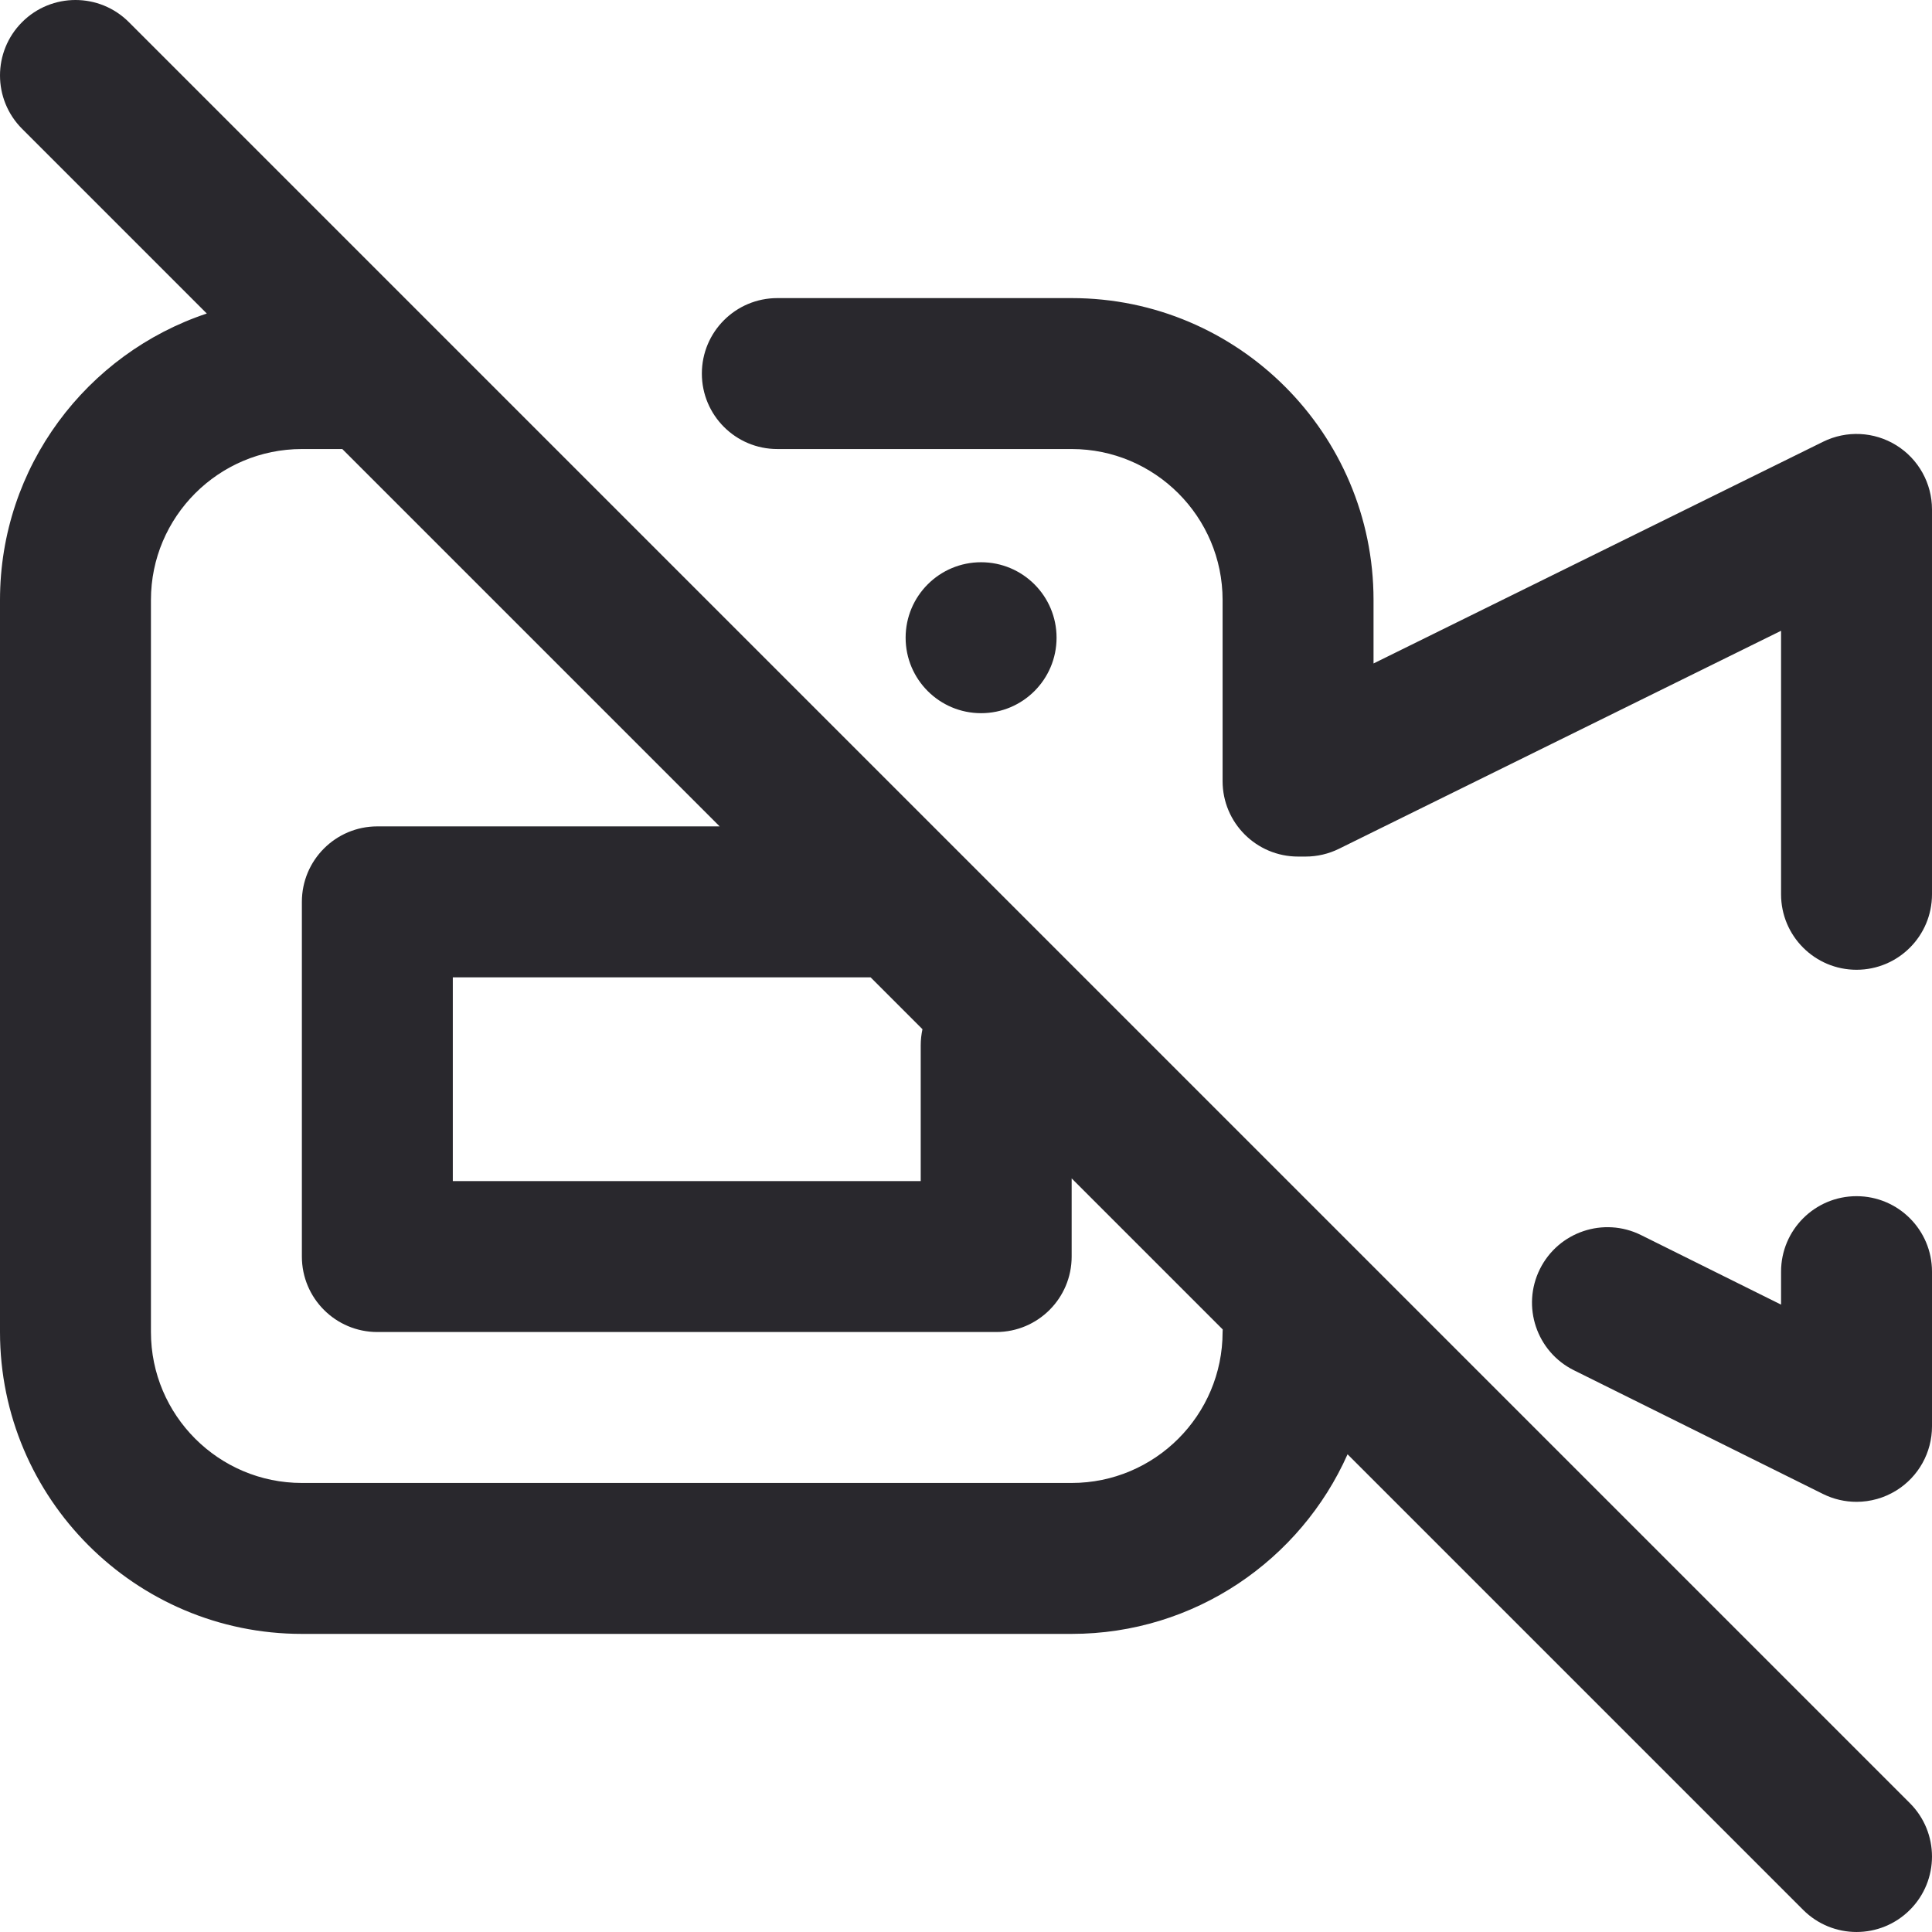 <?xml version="1.0"?>
<svg xmlns="http://www.w3.org/2000/svg" height="1024px" viewBox="0 0 512 512" width="1024px" class=""><g><path d="m506.141 477.859-471.996-472c-7.812-7.812-20.477-7.812-28.285 0-7.812 7.809-7.812 20.473 0 28.281l48.945 48.949c-31.801 10.582-54.805 40.602-54.805 75.91v194c0 44.113 35.887 80 80 80h204c32.582 0 60.656-19.59 73.117-47.598l120.738 120.738c3.906 3.906 9.027 5.859 14.145 5.859s10.234-1.953 14.141-5.859c7.812-7.809 7.812-20.473 0-28.281zm-261.68-205.109c-.293 1.371-.461 2.789-.461 4.25v36h-124v-54h110.715zm79.539 80.25c0 22.055-17.945 40-40 40h-204c-22.055 0-40-17.945-40-40v-194c0-22.055 17.945-40 40-40h10.715l100 100h-90.715c-11.047 0-20 8.953-20 20v94c0 11.047 8.953 20 20 20h164c11.047 0 20-8.953 20-20v-20.715l40.035 40.035c-.008.227-.035.449-.035.68zm188-16v41c0 6.922-3.578 13.352-9.465 17-3.215 1.992-6.871 3-10.535 3-3.039 0-6.086-.691-8.898-2.086l-66-32.781c-9.891-4.91-13.93-16.914-9.016-26.809 4.914-9.891 16.914-13.926 26.809-9.016l37.105 18.43v-8.738c0-11.047 8.953-20 20-20s20 8.953 20 20zm-326-238c0-11.047 8.953-20 20-20h78c44.113 0 80 35.887 80 80v16.824l119.152-58.762c6.199-3.055 13.535-2.695 19.406.953 5.871 3.652 9.441 10.074 9.441 16.984v102c0 11.047-8.953 20-20 20s-20-8.953-20-20v-69.836l-117.156 57.773c-2.75 1.359-5.777 2.062-8.844 2.062h-2c-11.047 0-20-8.953-20-20v-48c0-22.055-17.945-40-40-40h-78c-11.047 0-20-8.953-20-20zm74 50c11.047 0 20 8.953 20 20s-8.953 20-20 20-20-8.953-20-20 8.953-20 20-20zm0 0" data-original="#000000" class="active-path" data-old_color="#000000" fill="#29282D"/></g> </svg>

